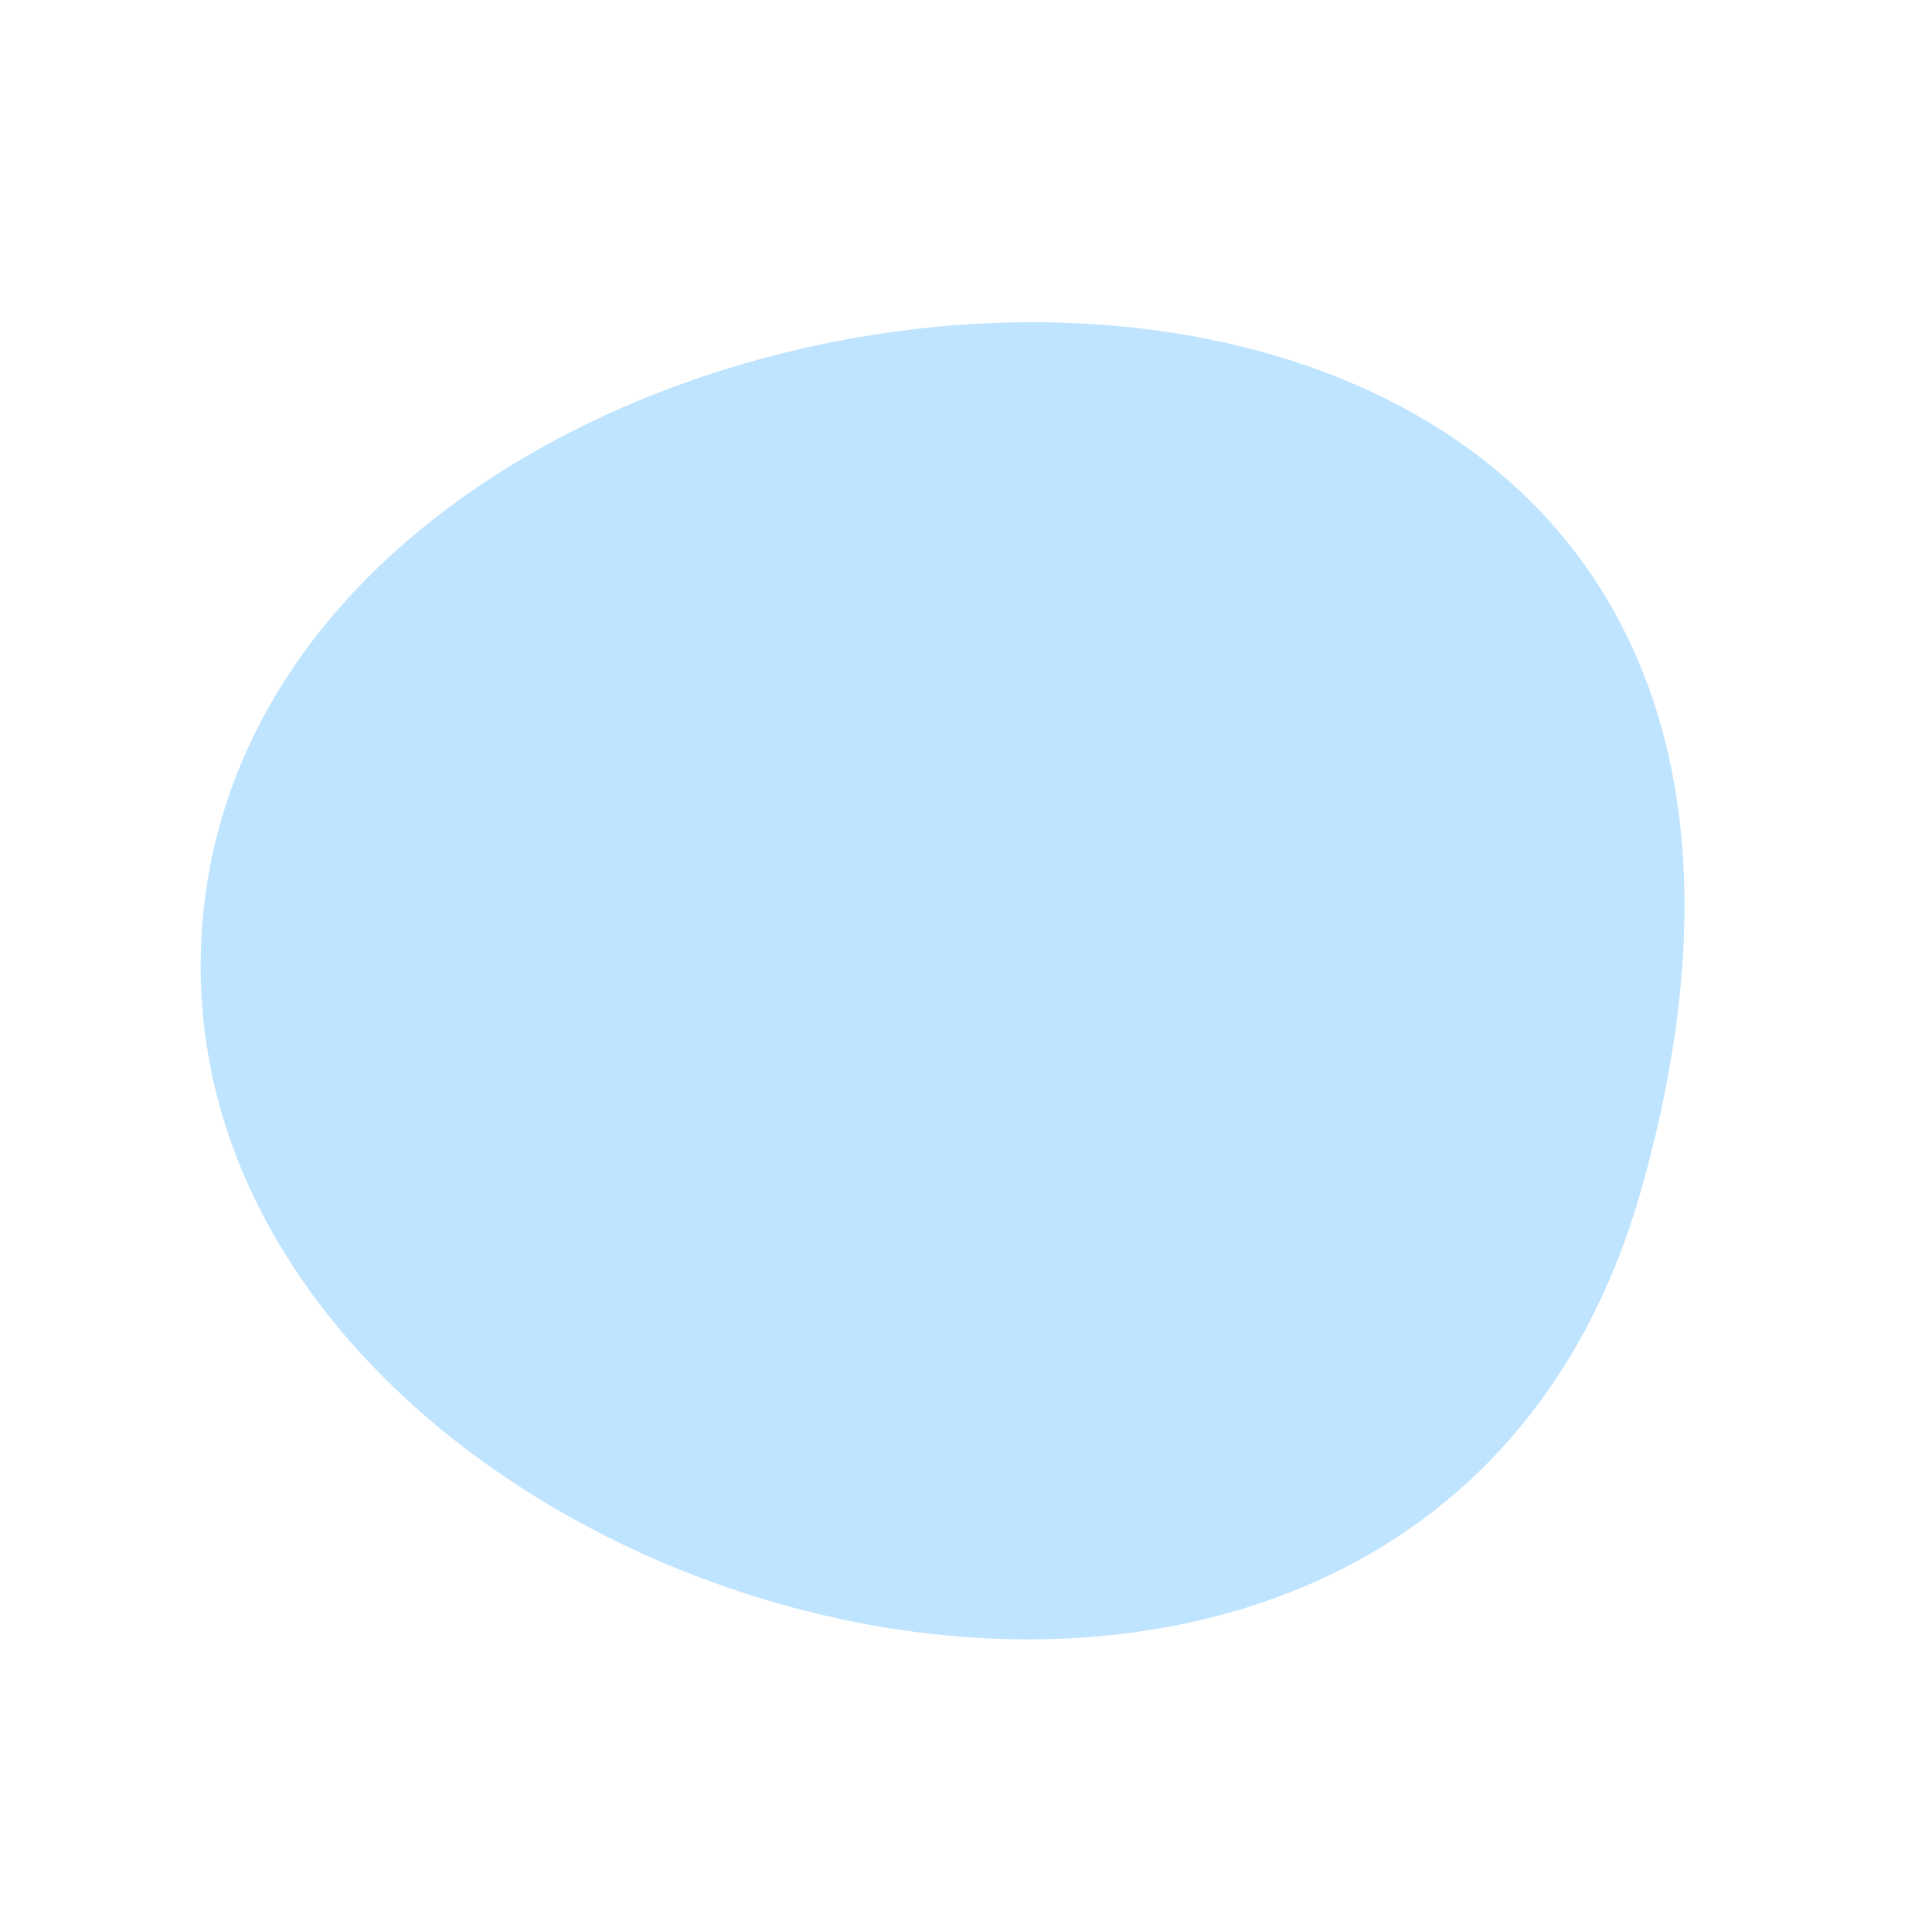 <svg width="88" height="87" viewBox="0 0 88 87" fill="none" xmlns="http://www.w3.org/2000/svg">
<path fill-rule="evenodd" clip-rule="evenodd" d="M74.753 54.215C90.078 0.077 11.18 6.839 9.177 42.657C7.453 73.341 64.443 90.561 74.753 54.215Z" fill="#78C6FF" fill-opacity="0.47"/>
</svg>
